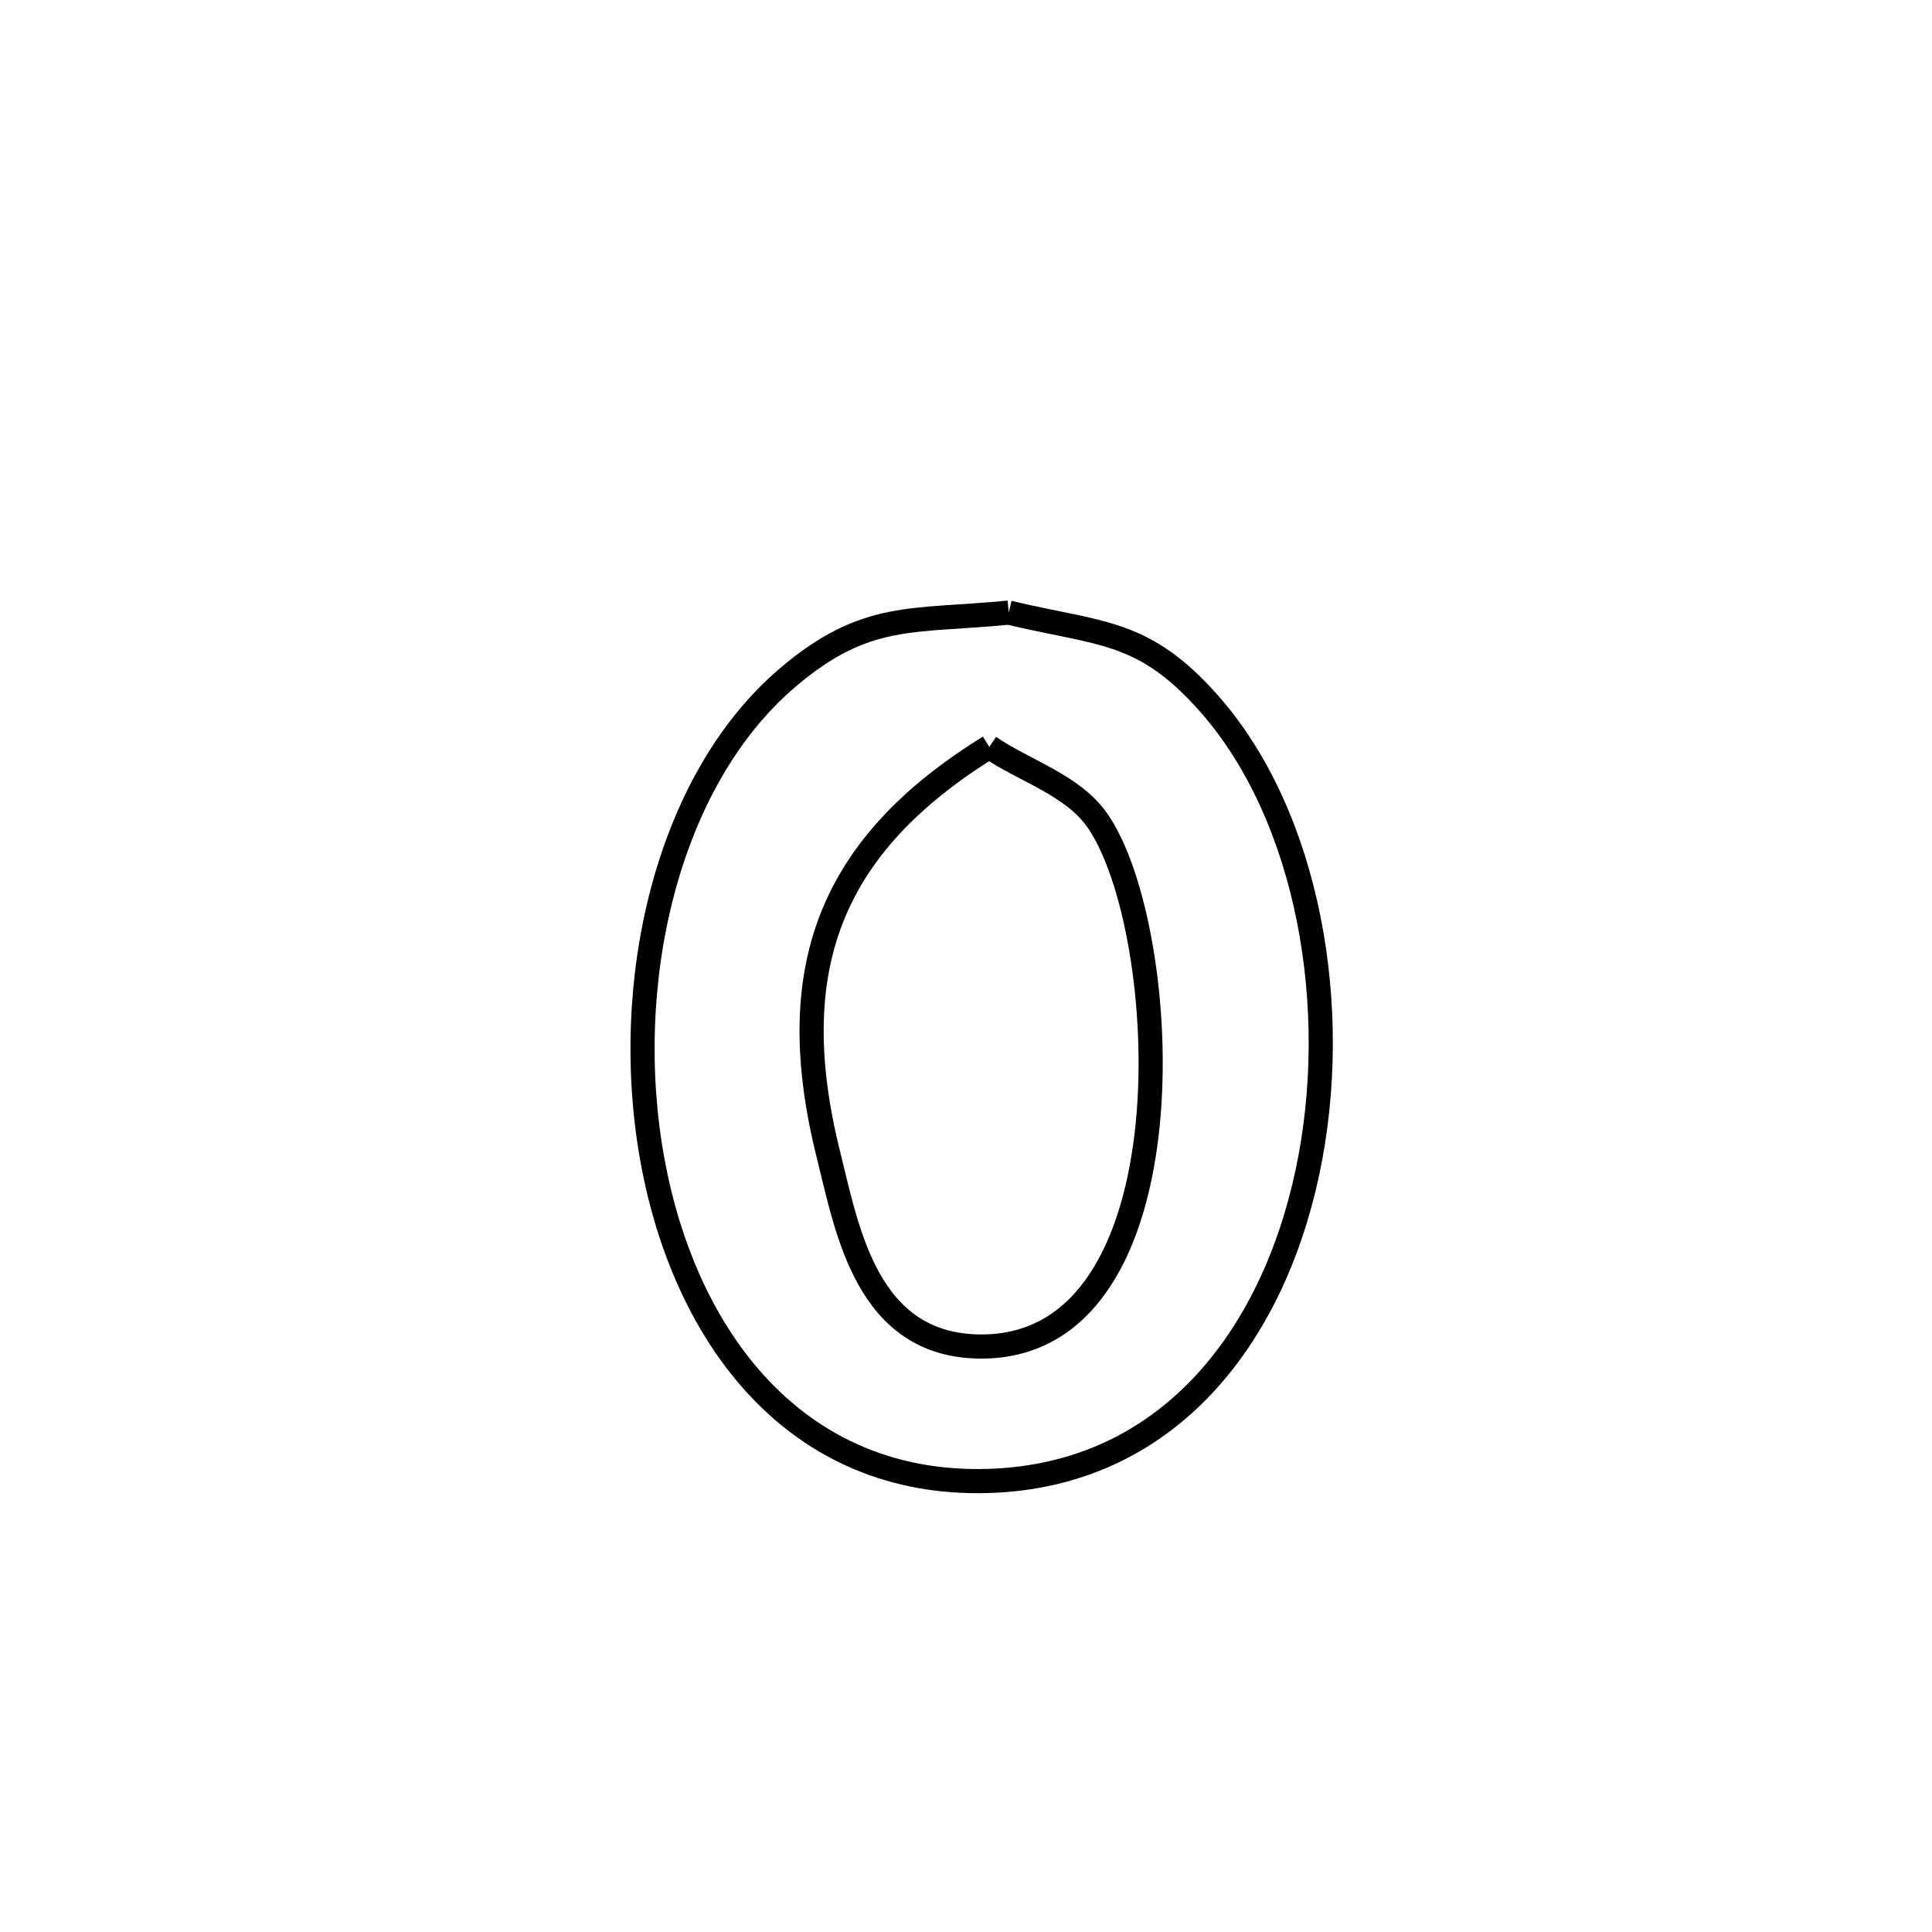 <svg xmlns="http://www.w3.org/2000/svg" viewBox="0.0 0.0 24.0 24.0" height="200px" width="200px"><path fill="none" stroke="black" stroke-width=".3" stroke-opacity="1.0"  filling="0" d="M12.531 7.61 L12.531 7.61 C13.682 7.885 14.206 7.814 15.029 8.751 C16.251 10.143 16.677 12.522 16.24 14.569 C15.803 16.616 14.503 18.331 12.275 18.397 C9.887 18.468 8.509 16.615 8.107 14.423 C7.704 12.23 8.276 9.7 9.786 8.416 C10.755 7.592 11.332 7.728 12.531 7.61 L12.531 7.61"></path>
<path fill="none" stroke="black" stroke-width=".3" stroke-opacity="1.0"  filling="0" d="M12.289 9.278 L12.289 9.278 C12.739 9.585 13.329 9.751 13.637 10.199 C14.1 10.871 14.403 12.505 14.257 13.97 C14.111 15.435 13.517 16.731 12.186 16.727 C10.764 16.722 10.526 15.279 10.294 14.356 C9.711 12.031 10.316 10.498 12.289 9.278 L12.289 9.278"></path></svg>